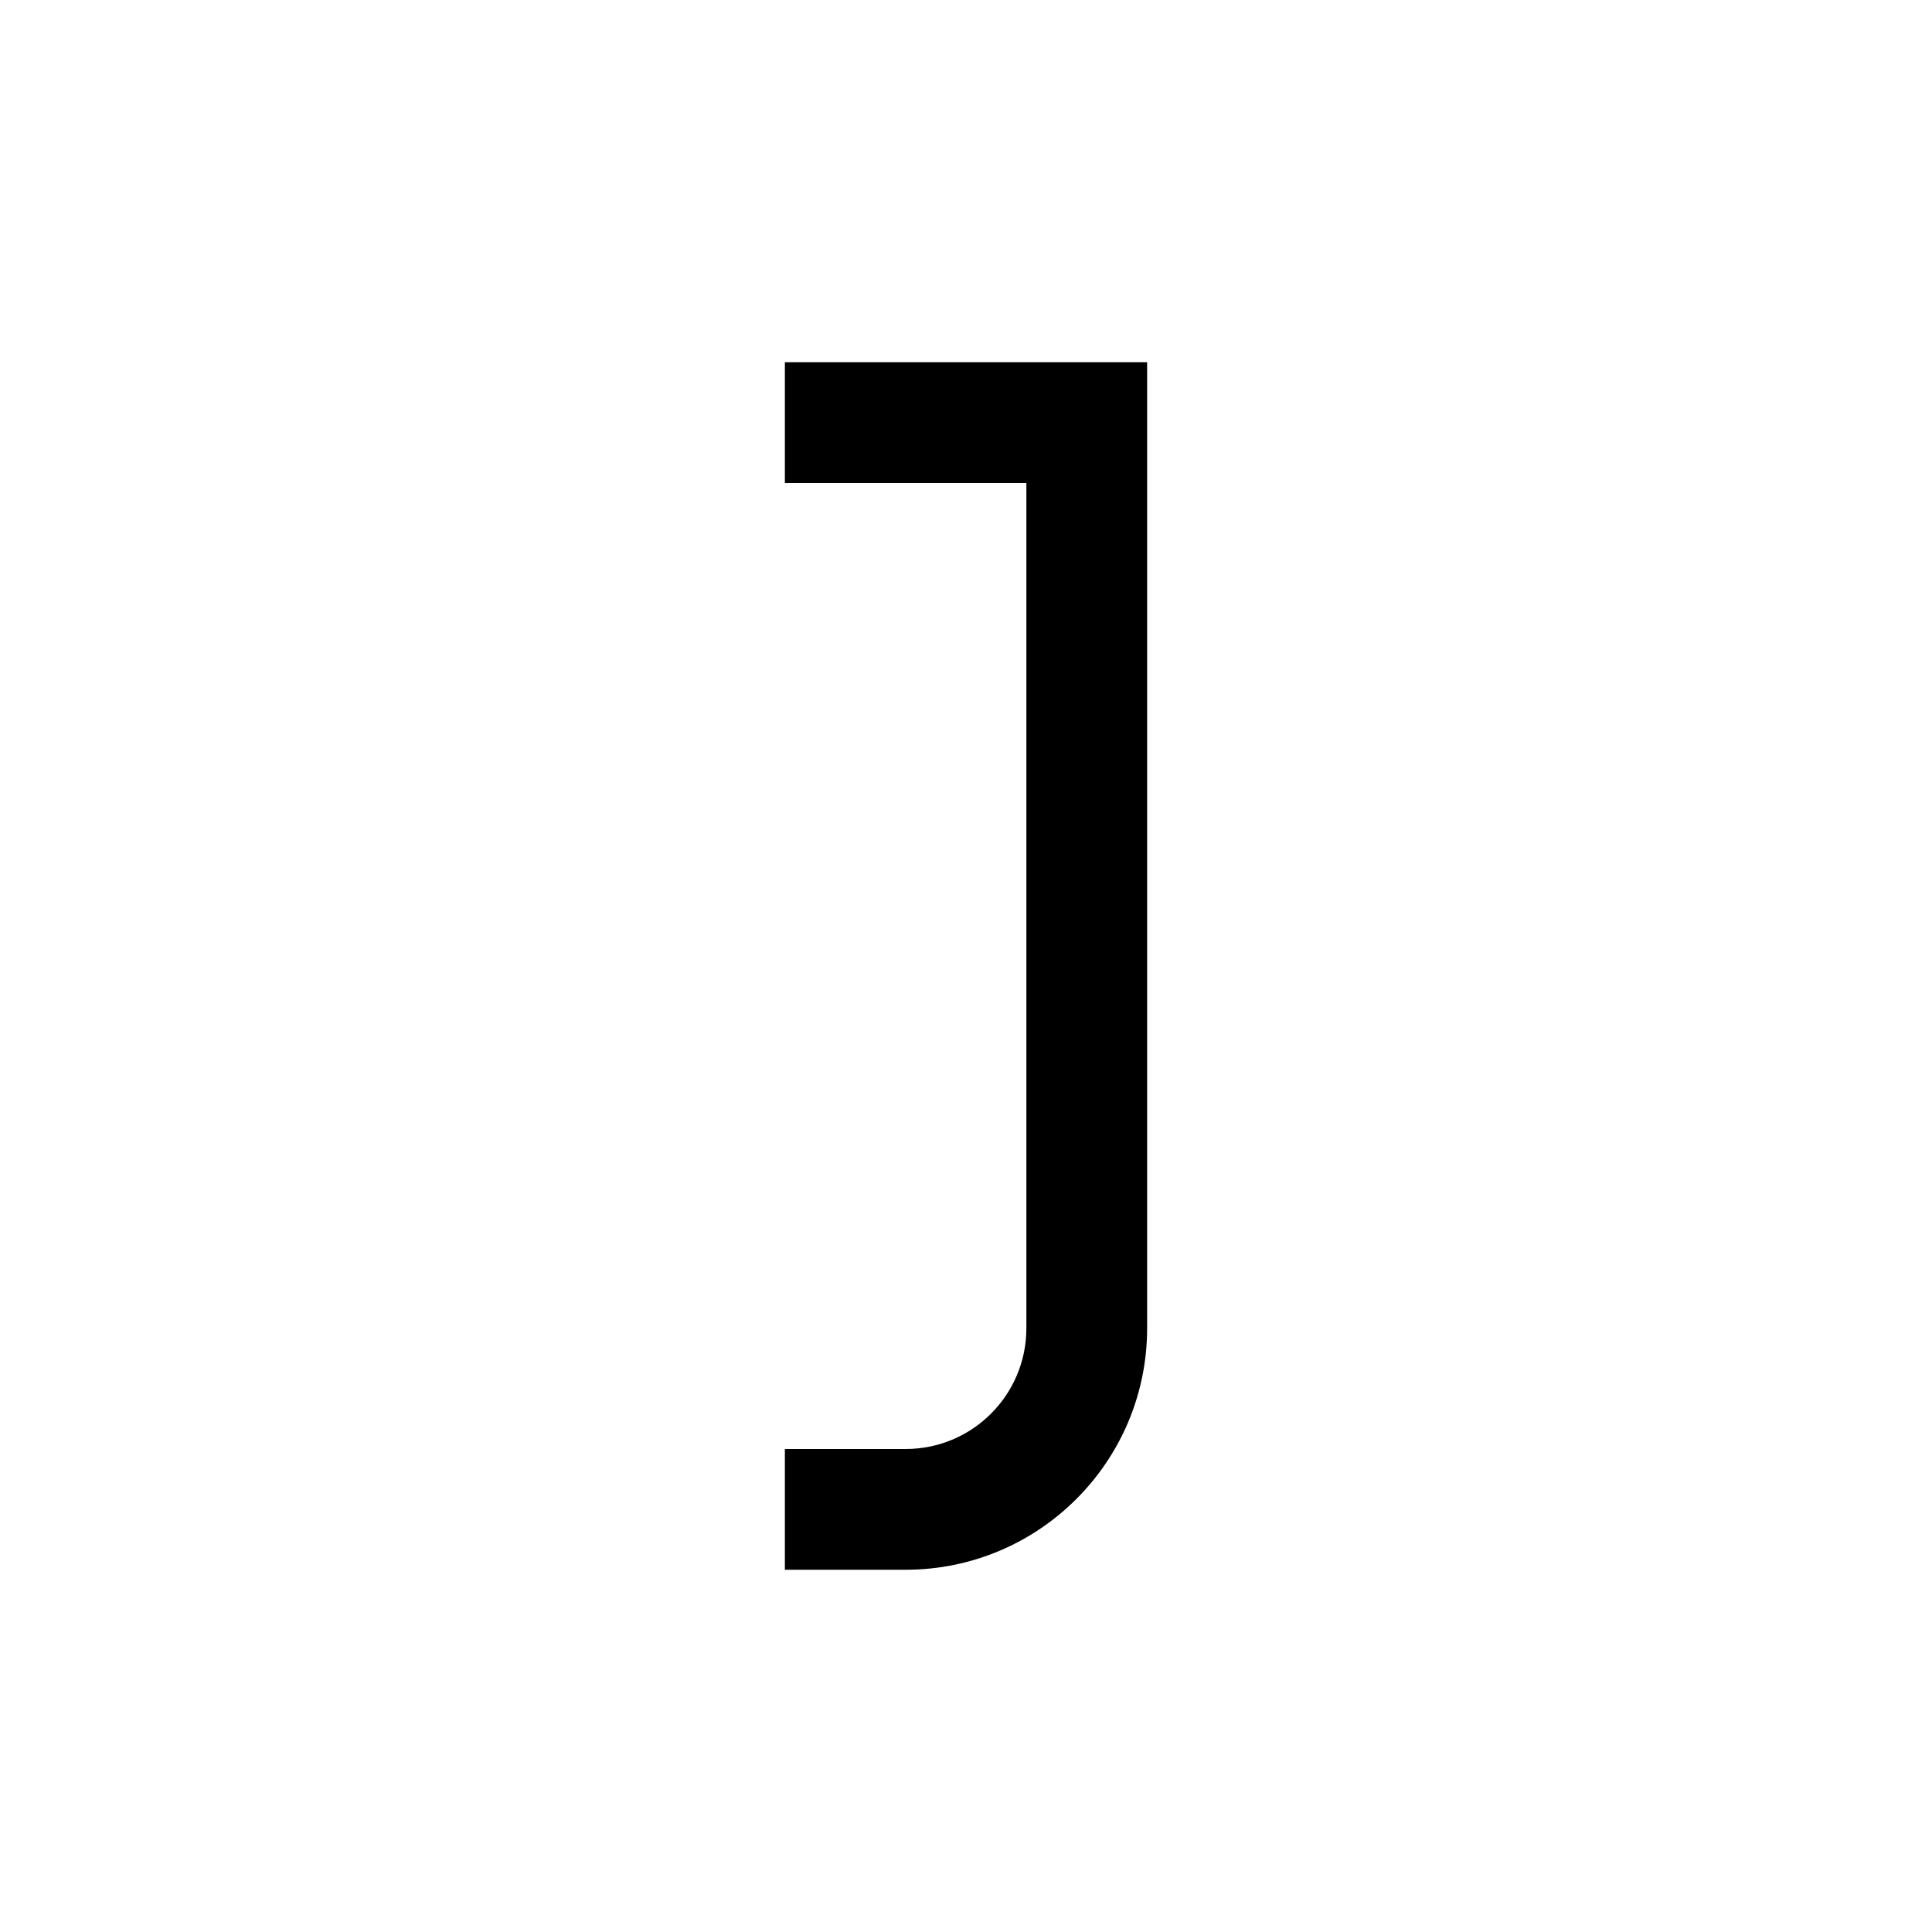 <?xml version="1.0" encoding="utf-8"?>
<!-- Generator: Adobe Illustrator 16.0.0, SVG Export Plug-In . SVG Version: 6.00 Build 0)  -->
<!DOCTYPE svg PUBLIC "-//W3C//DTD SVG 1.1//EN" "http://www.w3.org/Graphics/SVG/1.1/DTD/svg11.dtd">
<svg version="1.1" xmlns="http://www.w3.org/2000/svg" xmlns:xlink="http://www.w3.org/1999/xlink" x="0px" y="0px" width="16px"
	 height="16px" viewBox="0 0 16 16" style="enable-background:new 0 0 16 16;" xml:space="preserve">
<style type="text/css">
<![CDATA[
	.st0{display:inline;fill:#384047;}
	.st1{display:inline;}
	.st2{fill:#384047;}
	.st3{display:none;}
]]>
</style>
<g id="Bold" class="st3">
	<g class="st1">
		<g>
			<path d="M7.5,3c1.104,0,2,0.896,2,2v6c0,1.104-0.896,2-2,2h-1v-2h1V5h-1V3H7.5z"/>
			<rect x="6.5" y="3" width="3" height="2"/>
		</g>
	</g>
</g>
<g id="Medium">
	<path d="M7.5,12h-1v1h1c1.104,0,2-0.896,2-2V4V3c0,0-0.896,0-2,0h-1v1h2v7C8.5,11.552,8.053,12,7.5,12z"/>
</g>
</svg>
